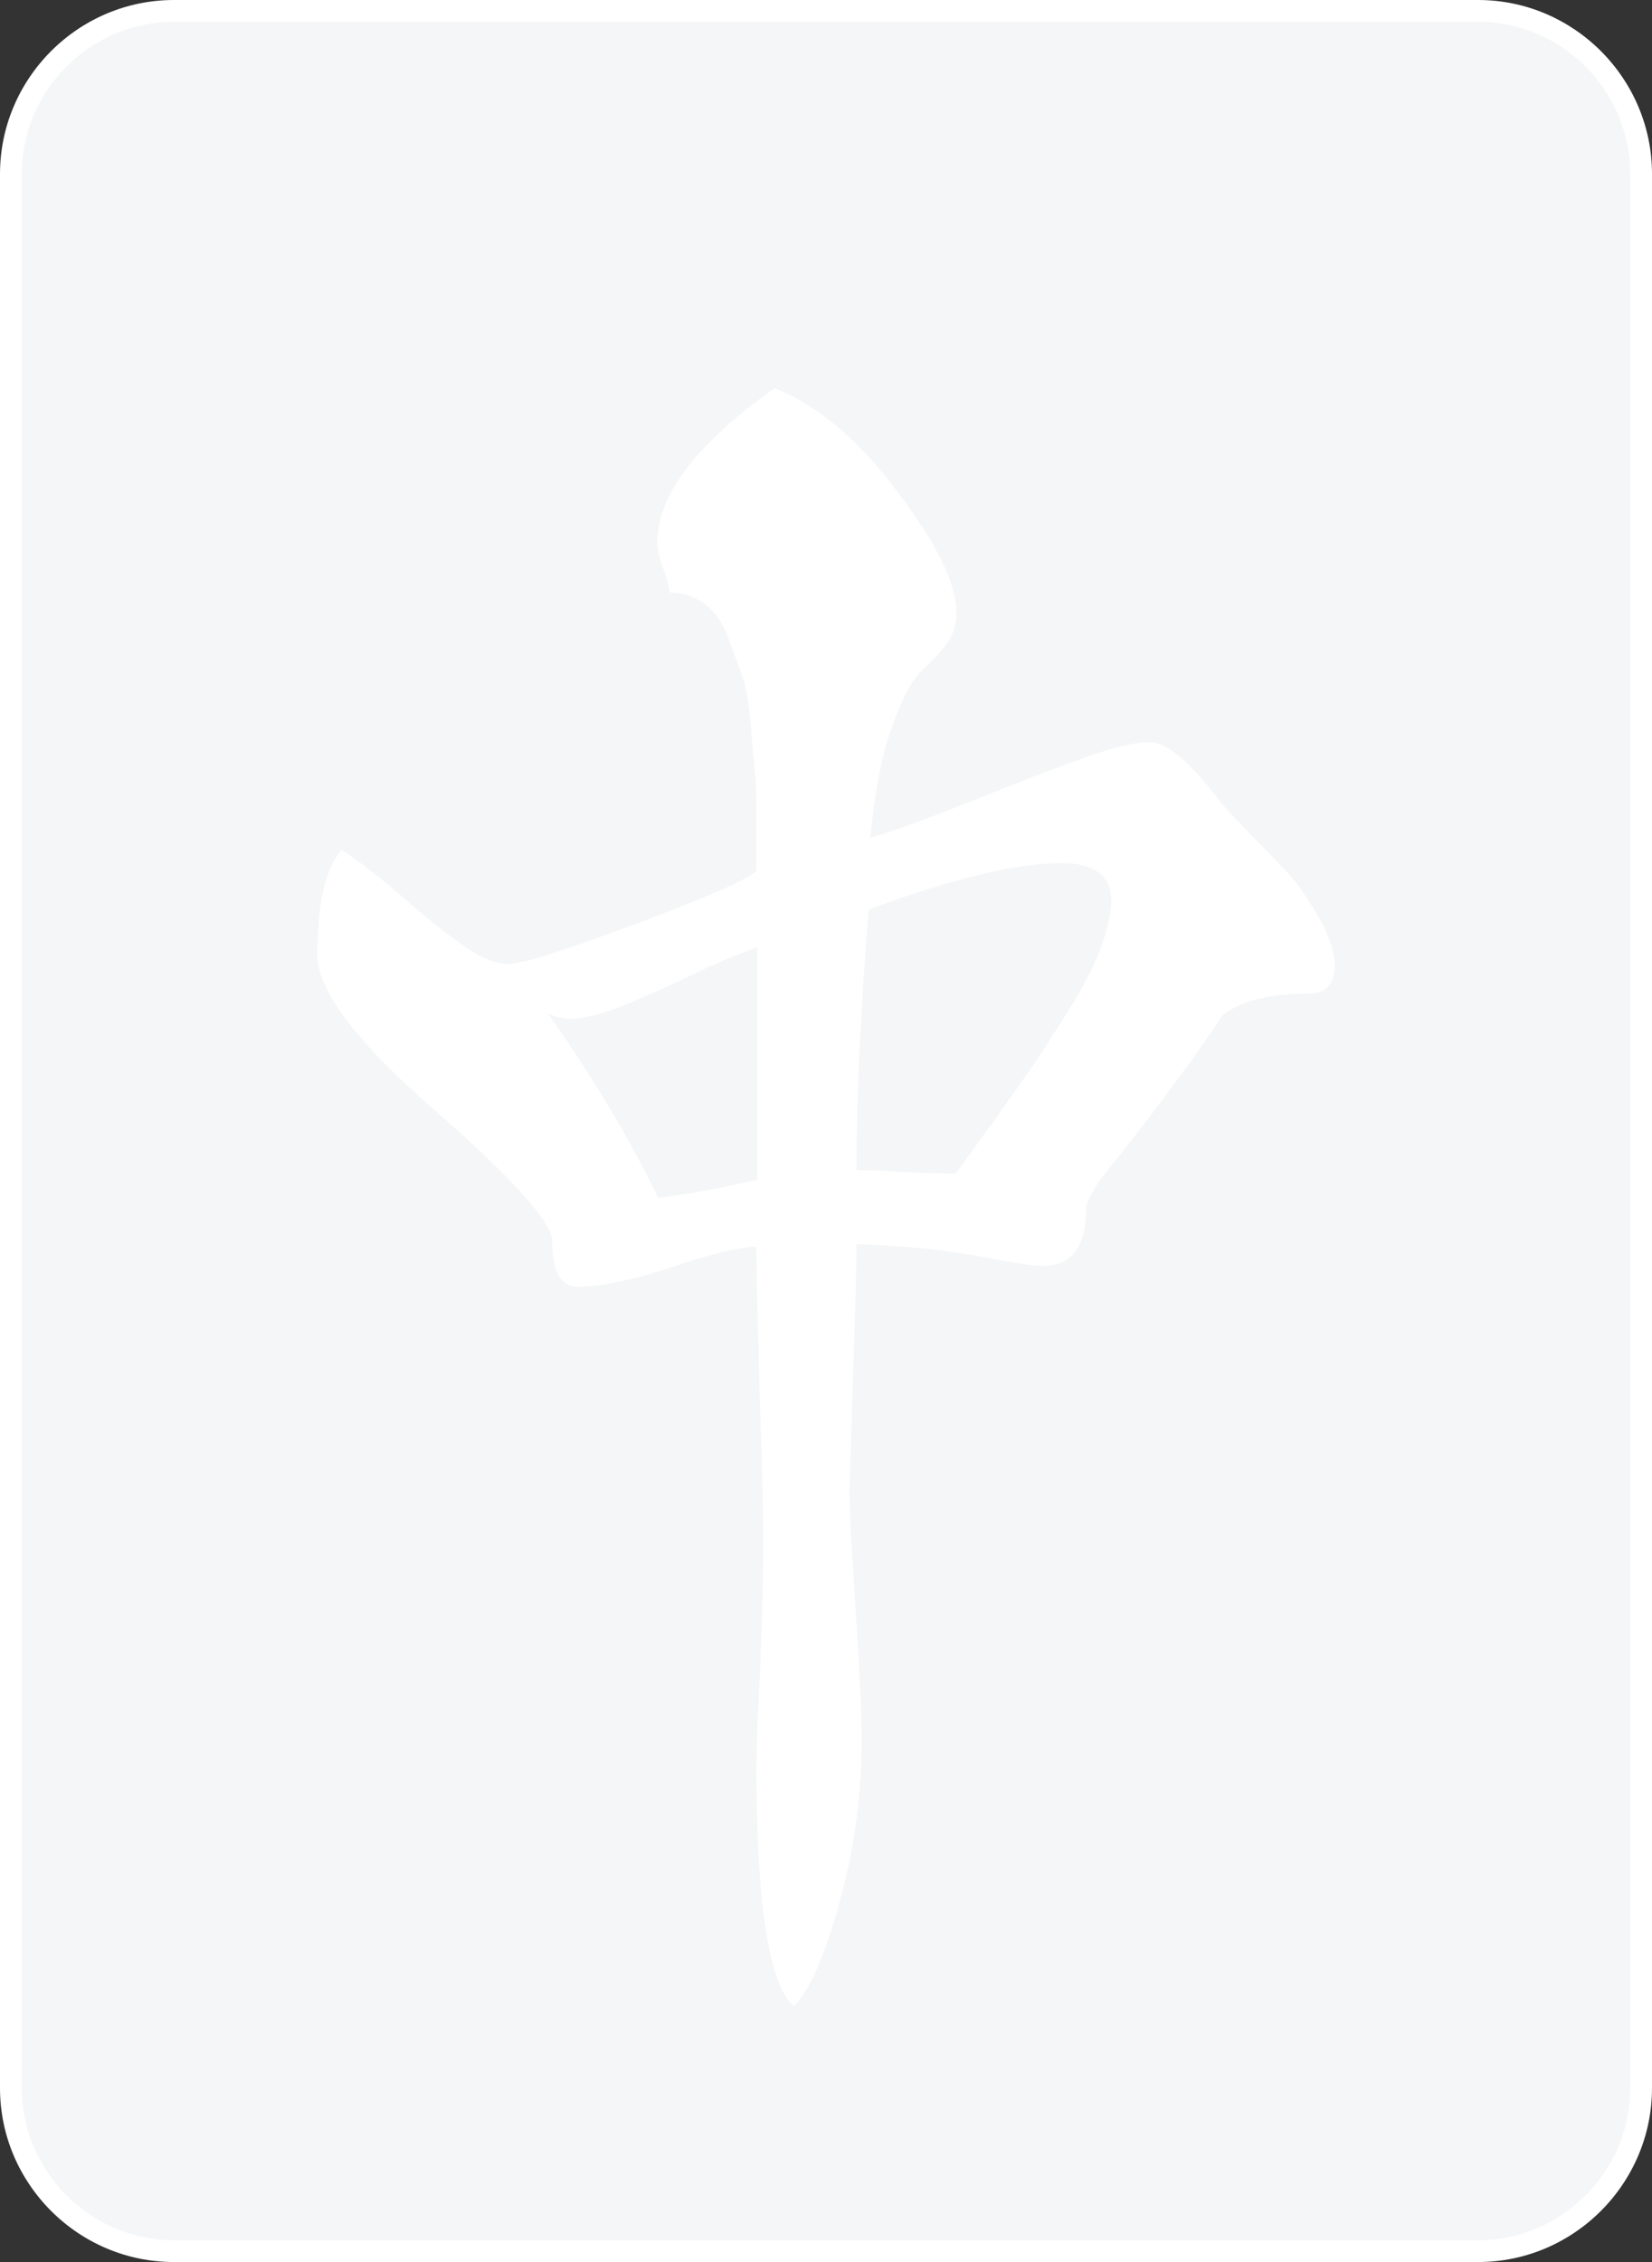 <?xml version="1.0" encoding="UTF-8"?>
<svg id="_图层_1" data-name="图层 1" xmlns="http://www.w3.org/2000/svg" viewBox="0 0 19 26">
  <rect x="0" y="0" width="19" height="26" fill="#333333" stroke="none"/>
  <defs>
    <style>
      .cls-1 {
        fill: #ffffff;
      }

      .cls-2 {
        fill: #ffffff;
      }

      .cls-3 {
        fill: #f5f6f700;
      }
    </style>
  </defs>
  <g>
    <rect class="cls-3" x=".12" y=".12" width="18.75" height="25.75" rx="1.88" ry="1.88"/>
    <path class="cls-1" d="M17,.25c.96,0,1.75,.79,1.75,1.75V24c0,.96-.79,1.75-1.75,1.75H2c-.96,0-1.75-.79-1.75-1.75V2C.25,1.04,1.04,.25,2,.25h15m0-.25H2C.9,0,0,.9,0,2V24c0,1.1,.9,2,2,2h15c1.1,0,2-.9,2-2V2c0-1.1-.9-2-2-2h0Z"/>
  </g>
  <path class="cls-2" d="M8.93,4.47c.47,.19,.94,.58,1.39,1.18,.45,.59,.68,1.06,.68,1.39,0,.14-.04,.27-.12,.37-.08,.11-.18,.21-.28,.3-.11,.1-.22,.31-.34,.64-.12,.33-.2,.76-.25,1.28,.31-.09,.71-.24,1.21-.44,.5-.2,.91-.36,1.25-.48,.33-.12,.58-.18,.75-.18,.19,0,.45,.21,.78,.64,.07,.1,.23,.26,.46,.5,.24,.24,.4,.41,.48,.52,.08,.11,.17,.25,.27,.43,.09,.18,.14,.34,.14,.48,0,.21-.1,.32-.29,.32-.45,0-.78,.08-1,.25-.17,.26-.39,.57-.66,.93-.27,.36-.49,.64-.66,.85-.17,.21-.25,.37-.25,.46,0,.43-.17,.64-.5,.64-.12,0-.36-.04-.73-.11-.37-.07-.84-.12-1.41-.14,0,.21-.01,.72-.04,1.51-.02,.8-.04,1.24-.04,1.34,0,.17,.02,.62,.07,1.35,.05,.74,.07,1.23,.07,1.5,0,.62-.08,1.23-.25,1.85-.17,.62-.34,1.02-.53,1.21-.28-.24-.43-1.15-.43-2.74,0-.17,.01-.52,.04-1.07,.02-.55,.04-1.04,.04-1.5,0-.26-.01-.8-.04-1.62-.02-.82-.04-1.42-.04-1.8-.19,0-.51,.08-.96,.23-.45,.15-.82,.23-1.1,.23-.19,0-.29-.18-.29-.53,0-.21-.45-.71-1.35-1.5-.9-.78-1.35-1.38-1.35-1.78,0-.59,.09-1,.28-1.21,.19,.12,.42,.3,.69,.53,.27,.24,.51,.43,.71,.57s.37,.21,.52,.21,.63-.15,1.46-.46c.83-.31,1.29-.51,1.39-.61v-.53c0-.28,0-.49-.02-.62-.01-.13-.03-.32-.05-.57-.02-.25-.06-.44-.11-.57-.05-.13-.1-.27-.16-.43-.06-.15-.15-.27-.27-.36-.12-.08-.25-.12-.39-.12,0-.05-.02-.14-.07-.27-.05-.13-.07-.23-.07-.3,0-.55,.45-1.14,1.35-1.78Zm-2.64,7.16c.52,.74,.95,1.45,1.28,2.14,.38-.05,.76-.12,1.14-.21v-2.67c-.21,.07-.48,.18-.8,.34-.32,.15-.59,.27-.82,.36-.23,.08-.4,.12-.52,.12-.1,0-.19-.02-.28-.07Zm3.7-1.17c-.09,1.14-.14,2.14-.14,2.99,.09,0,.26,0,.5,.02,.24,.01,.45,.02,.64,.02,.07-.09,.21-.29,.43-.59,.21-.3,.38-.53,.5-.71,.12-.18,.25-.39,.41-.64,.15-.25,.27-.48,.34-.68,.07-.2,.11-.37,.11-.52,0-.28-.19-.43-.57-.43-.52,0-1.26,.18-2.21,.53Z"/>
</svg>
